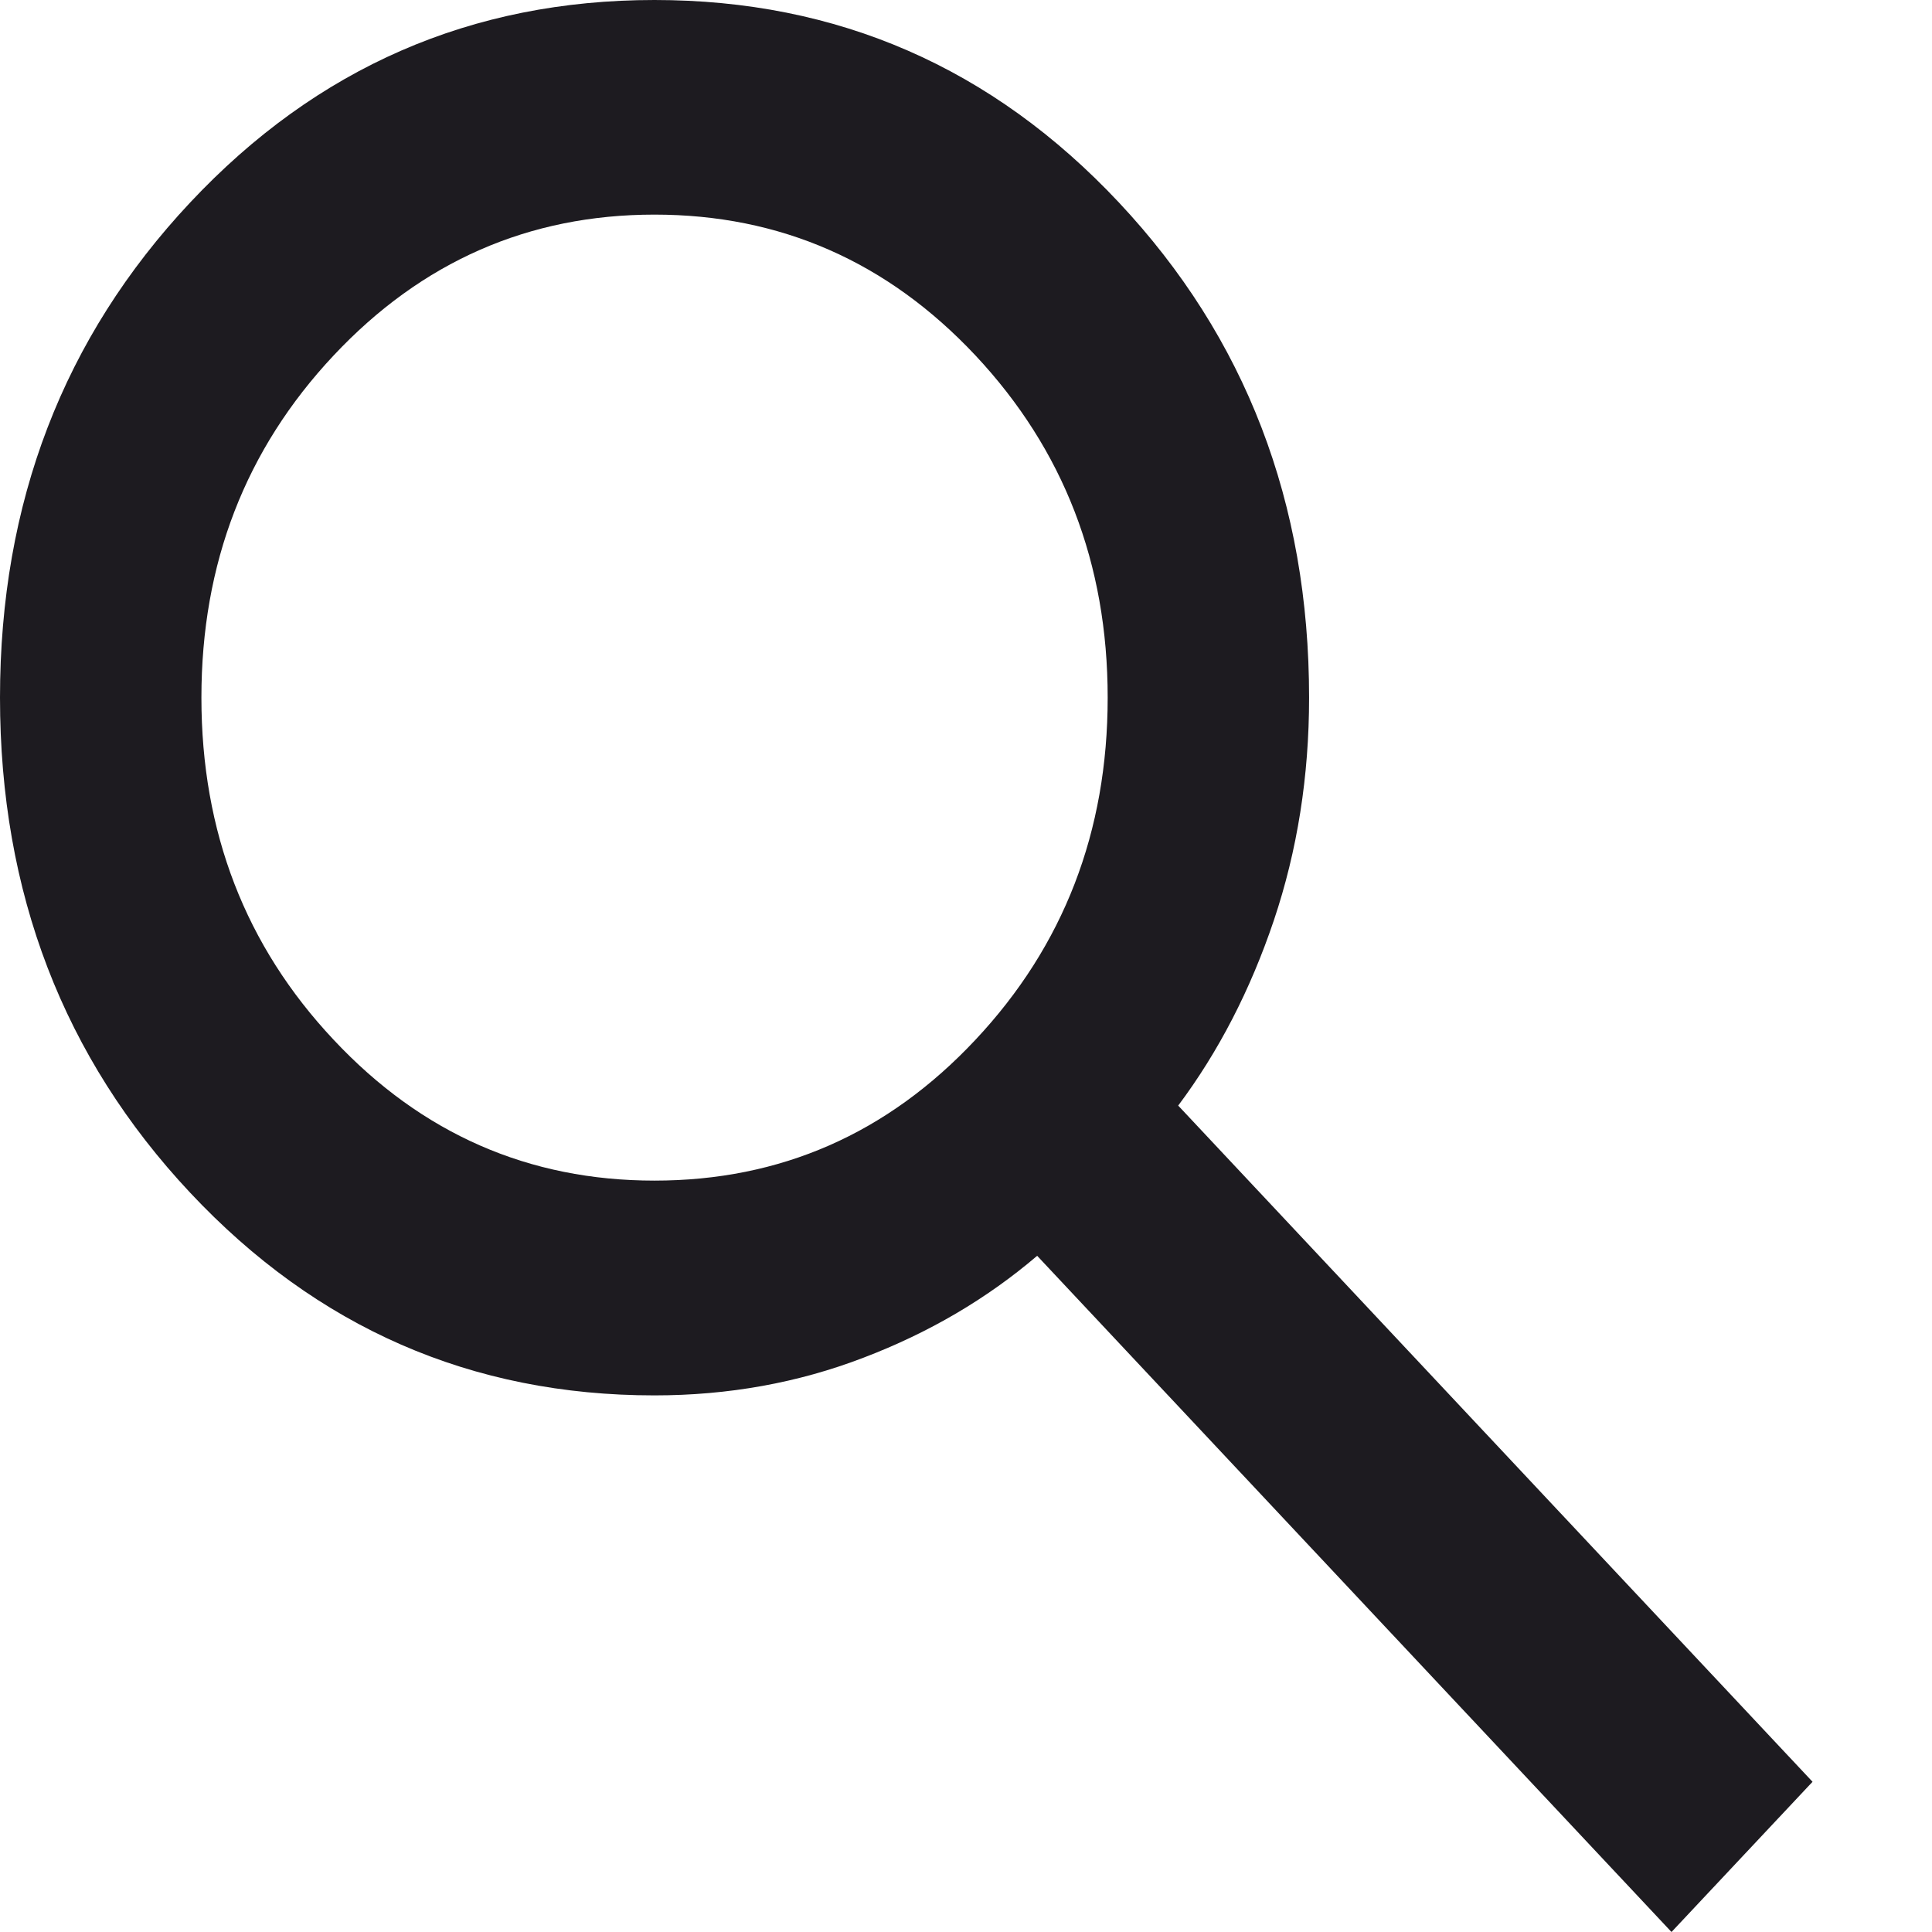 <svg preserveAspectRatio="none" width="100%" height="100%" overflow="visible" style="display: block;" viewBox="0 0 12 12" fill="none" xmlns="http://www.w3.org/2000/svg">
<g id="Group 13923">
<path id="icon" d="M10.382 12L6.442 7.8C6.129 8.067 5.77 8.278 5.363 8.433C4.957 8.589 4.524 8.667 4.065 8.667C2.929 8.667 1.968 8.247 1.181 7.408C0.394 6.569 0 5.544 0 4.333C0 3.122 0.394 2.097 1.181 1.258C1.968 0.419 2.929 0 4.065 0C5.202 0 6.163 0.419 6.95 1.258C7.737 2.097 8.131 3.122 8.131 4.333C8.131 4.822 8.058 5.283 7.912 5.717C7.766 6.15 7.568 6.533 7.318 6.867L11.258 11.067L10.382 12ZM4.065 7.333C4.847 7.333 5.512 7.042 6.059 6.458C6.606 5.875 6.88 5.167 6.88 4.333C6.88 3.5 6.606 2.792 6.059 2.208C5.512 1.625 4.847 1.333 4.065 1.333C3.284 1.333 2.619 1.625 2.072 2.208C1.524 2.792 1.251 3.5 1.251 4.333C1.251 5.167 1.524 5.875 2.072 6.458C2.619 7.042 3.284 7.333 4.065 7.333Z" fill="#1D1B20"/>
</g>
</svg>
